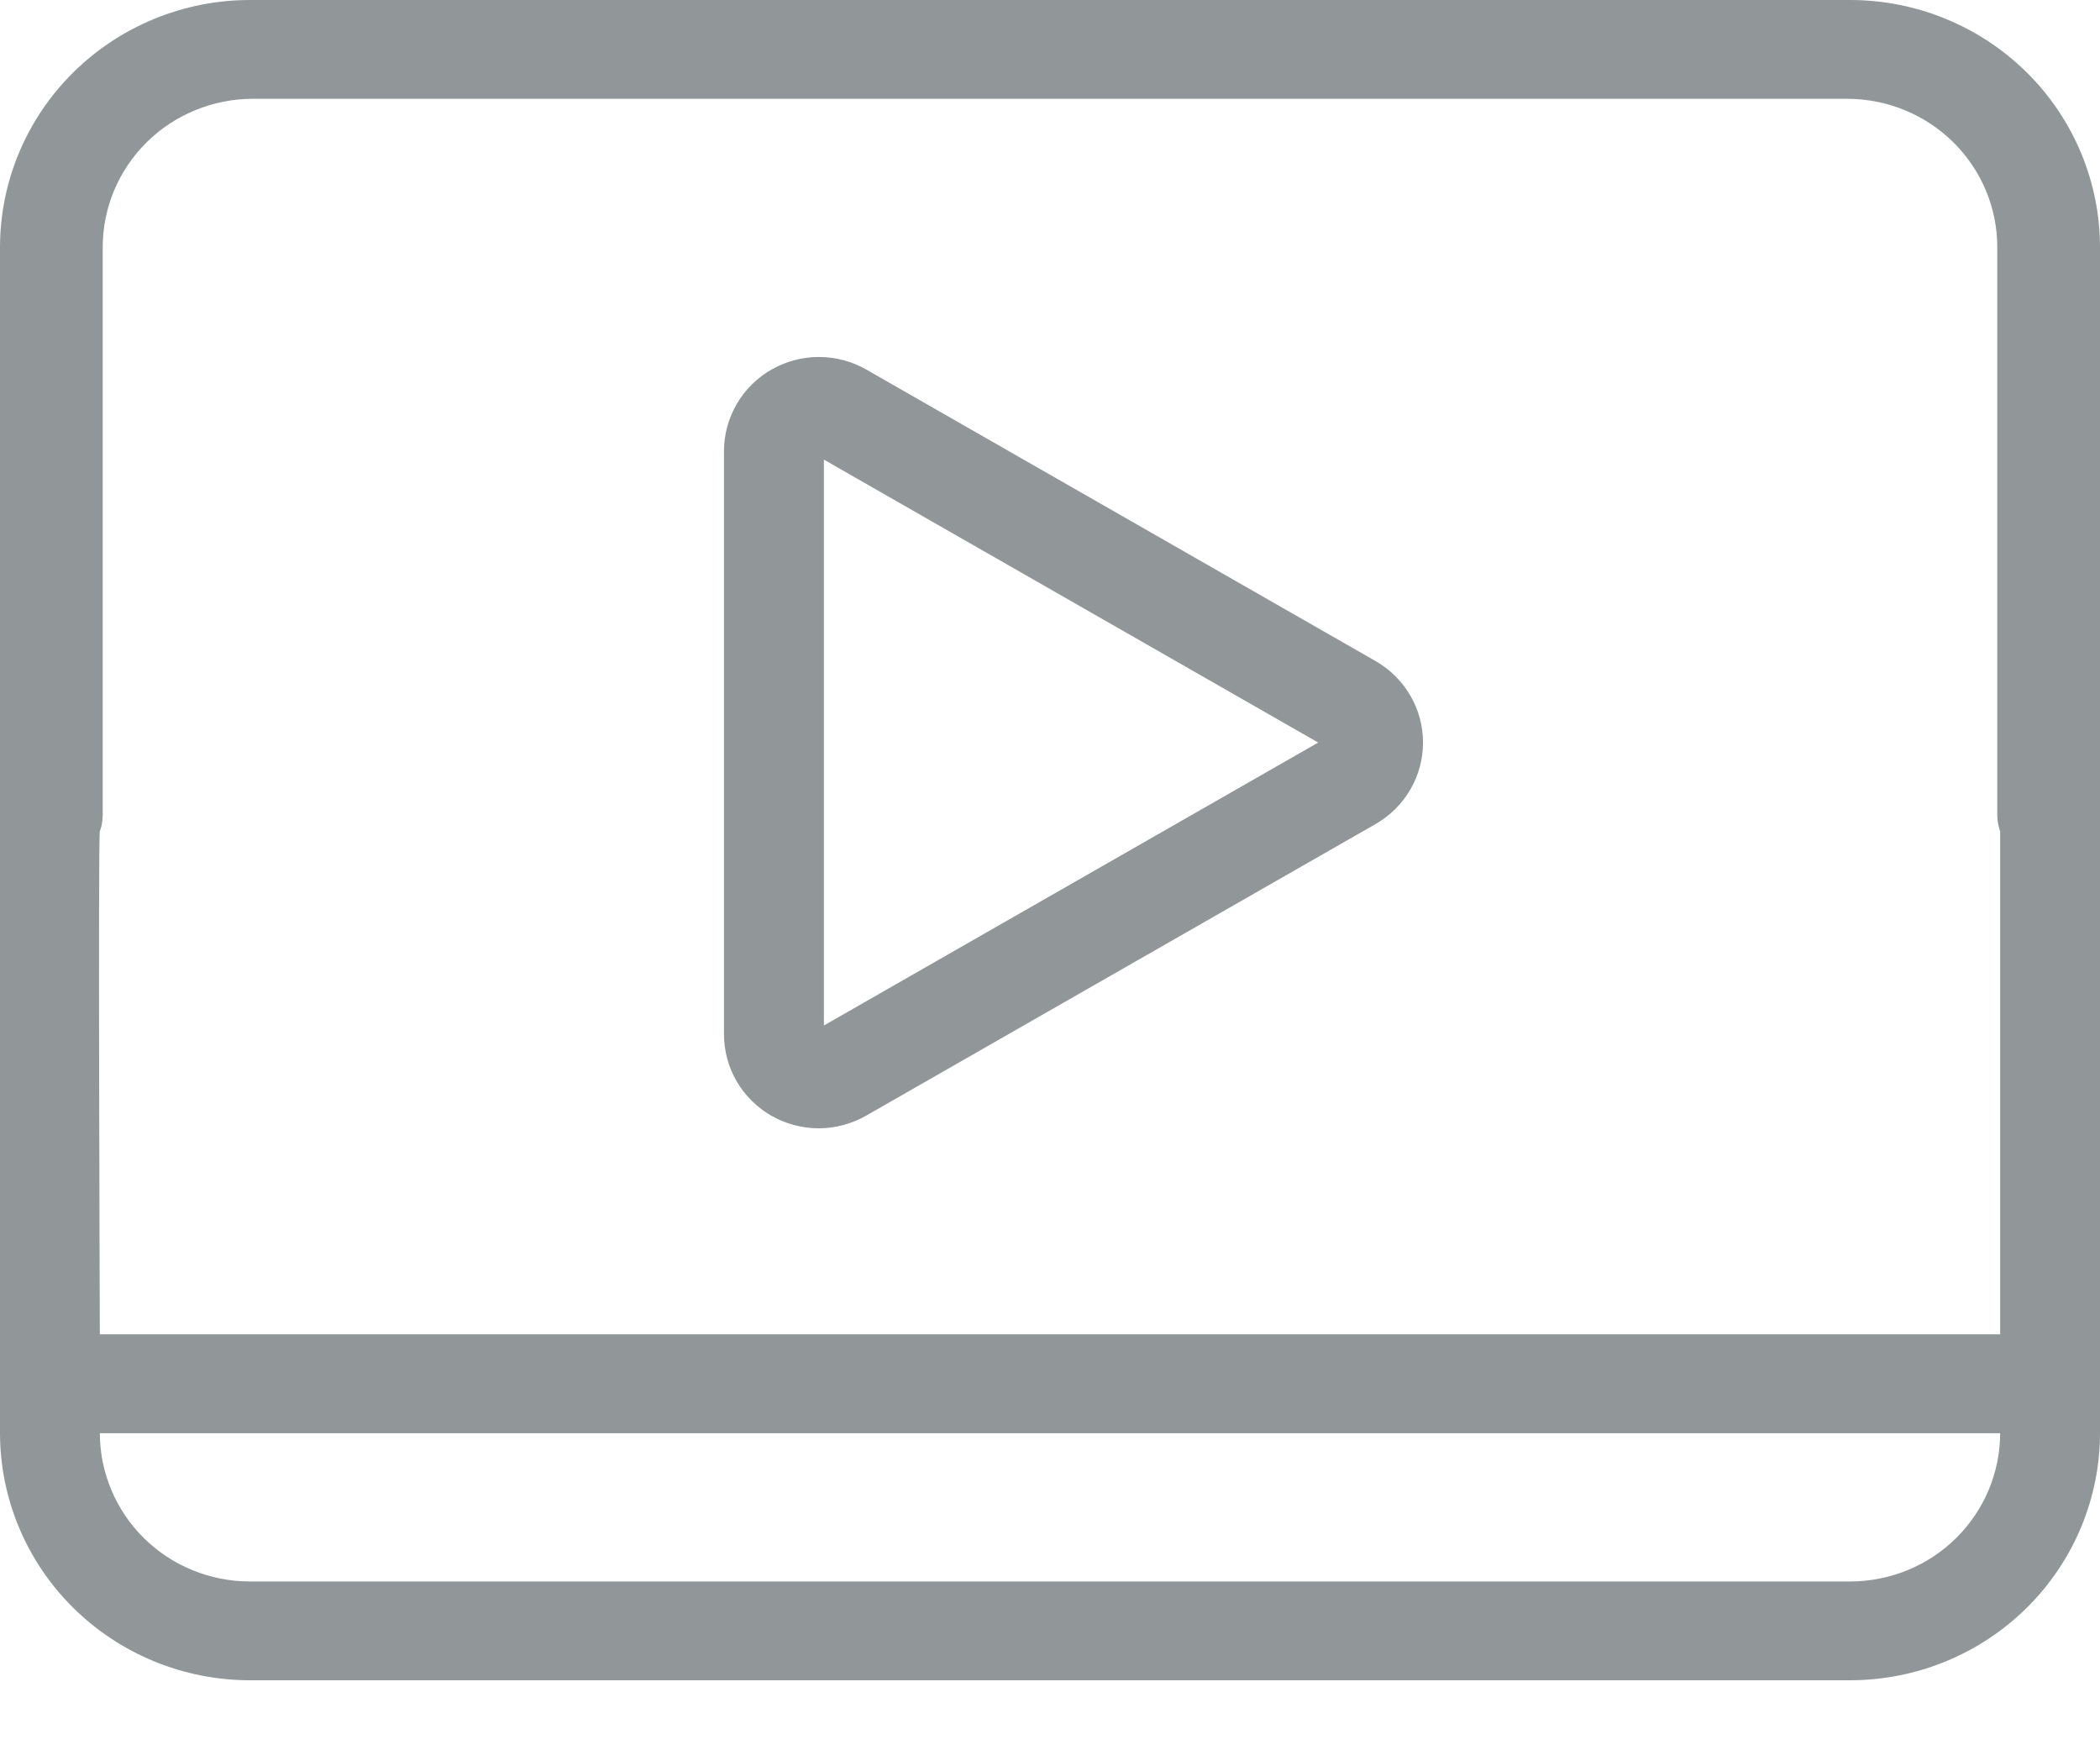 <svg width="24" height="20" viewBox="0 0 24 20" fill="none" xmlns="http://www.w3.org/2000/svg">
<g id="paths">
<g id="Group 1723">
<path id="Union" fill-rule="evenodd" clip-rule="evenodd" d="M21.147 0C21.903 0.001 22.628 0.299 23.163 0.828C23.698 1.357 23.999 2.075 24 2.824V16.377C23.999 17.125 23.698 17.843 23.163 18.372C22.628 18.901 21.903 19.199 21.147 19.2H2.853C2.097 19.199 1.372 18.901 0.837 18.372C0.302 17.843 0.001 17.125 0 16.377V2.824C0.001 2.075 0.302 1.357 0.837 0.828C1.372 0.299 2.097 0.001 2.853 0H21.147ZM2.853 18.071H21.147C21.601 18.07 22.036 17.892 22.357 17.574C22.678 17.256 22.858 16.826 22.859 16.377H13.136C13.132 16.377 13.129 16.377 13.125 16.377H10.875C10.871 16.377 10.868 16.377 10.864 16.377H1.141C1.142 16.826 1.322 17.256 1.643 17.574C1.964 17.892 2.399 18.07 2.853 18.071ZM10.864 15.247H1.141C1.141 15.247 1.12 9.559 1.141 9.5C1.162 9.442 1.173 9.381 1.174 9.318V2.824C1.174 2.374 1.355 1.944 1.676 1.626C1.997 1.309 2.432 1.13 2.886 1.129H21.114C21.568 1.13 22.003 1.309 22.324 1.626C22.645 1.944 22.826 2.374 22.826 2.824V9.318C22.827 9.381 22.838 9.442 22.859 9.5V15.247H13.136C13.132 15.247 13.129 15.247 13.125 15.247H10.875C10.871 15.247 10.868 15.247 10.864 15.247Z" fill="#919699"/>
<path id="Vector" d="M9.901 4.223C9.736 4.129 9.549 4.079 9.359 4.079C9.168 4.079 8.981 4.129 8.817 4.223C8.652 4.317 8.515 4.453 8.42 4.616C8.325 4.78 8.274 4.965 8.274 5.154V11.816C8.274 12.005 8.323 12.191 8.418 12.354C8.513 12.518 8.65 12.654 8.815 12.749C8.98 12.843 9.168 12.893 9.358 12.893C9.549 12.892 9.736 12.842 9.901 12.747L15.721 9.416C15.886 9.321 16.023 9.186 16.118 9.022C16.213 8.859 16.263 8.674 16.263 8.485C16.263 8.296 16.213 8.111 16.118 7.948C16.023 7.784 15.886 7.649 15.721 7.554L9.901 4.223ZM9.416 11.718V5.252L15.065 8.485L9.416 11.718Z" fill="#919699"/>
</g>
</g>
</svg>
